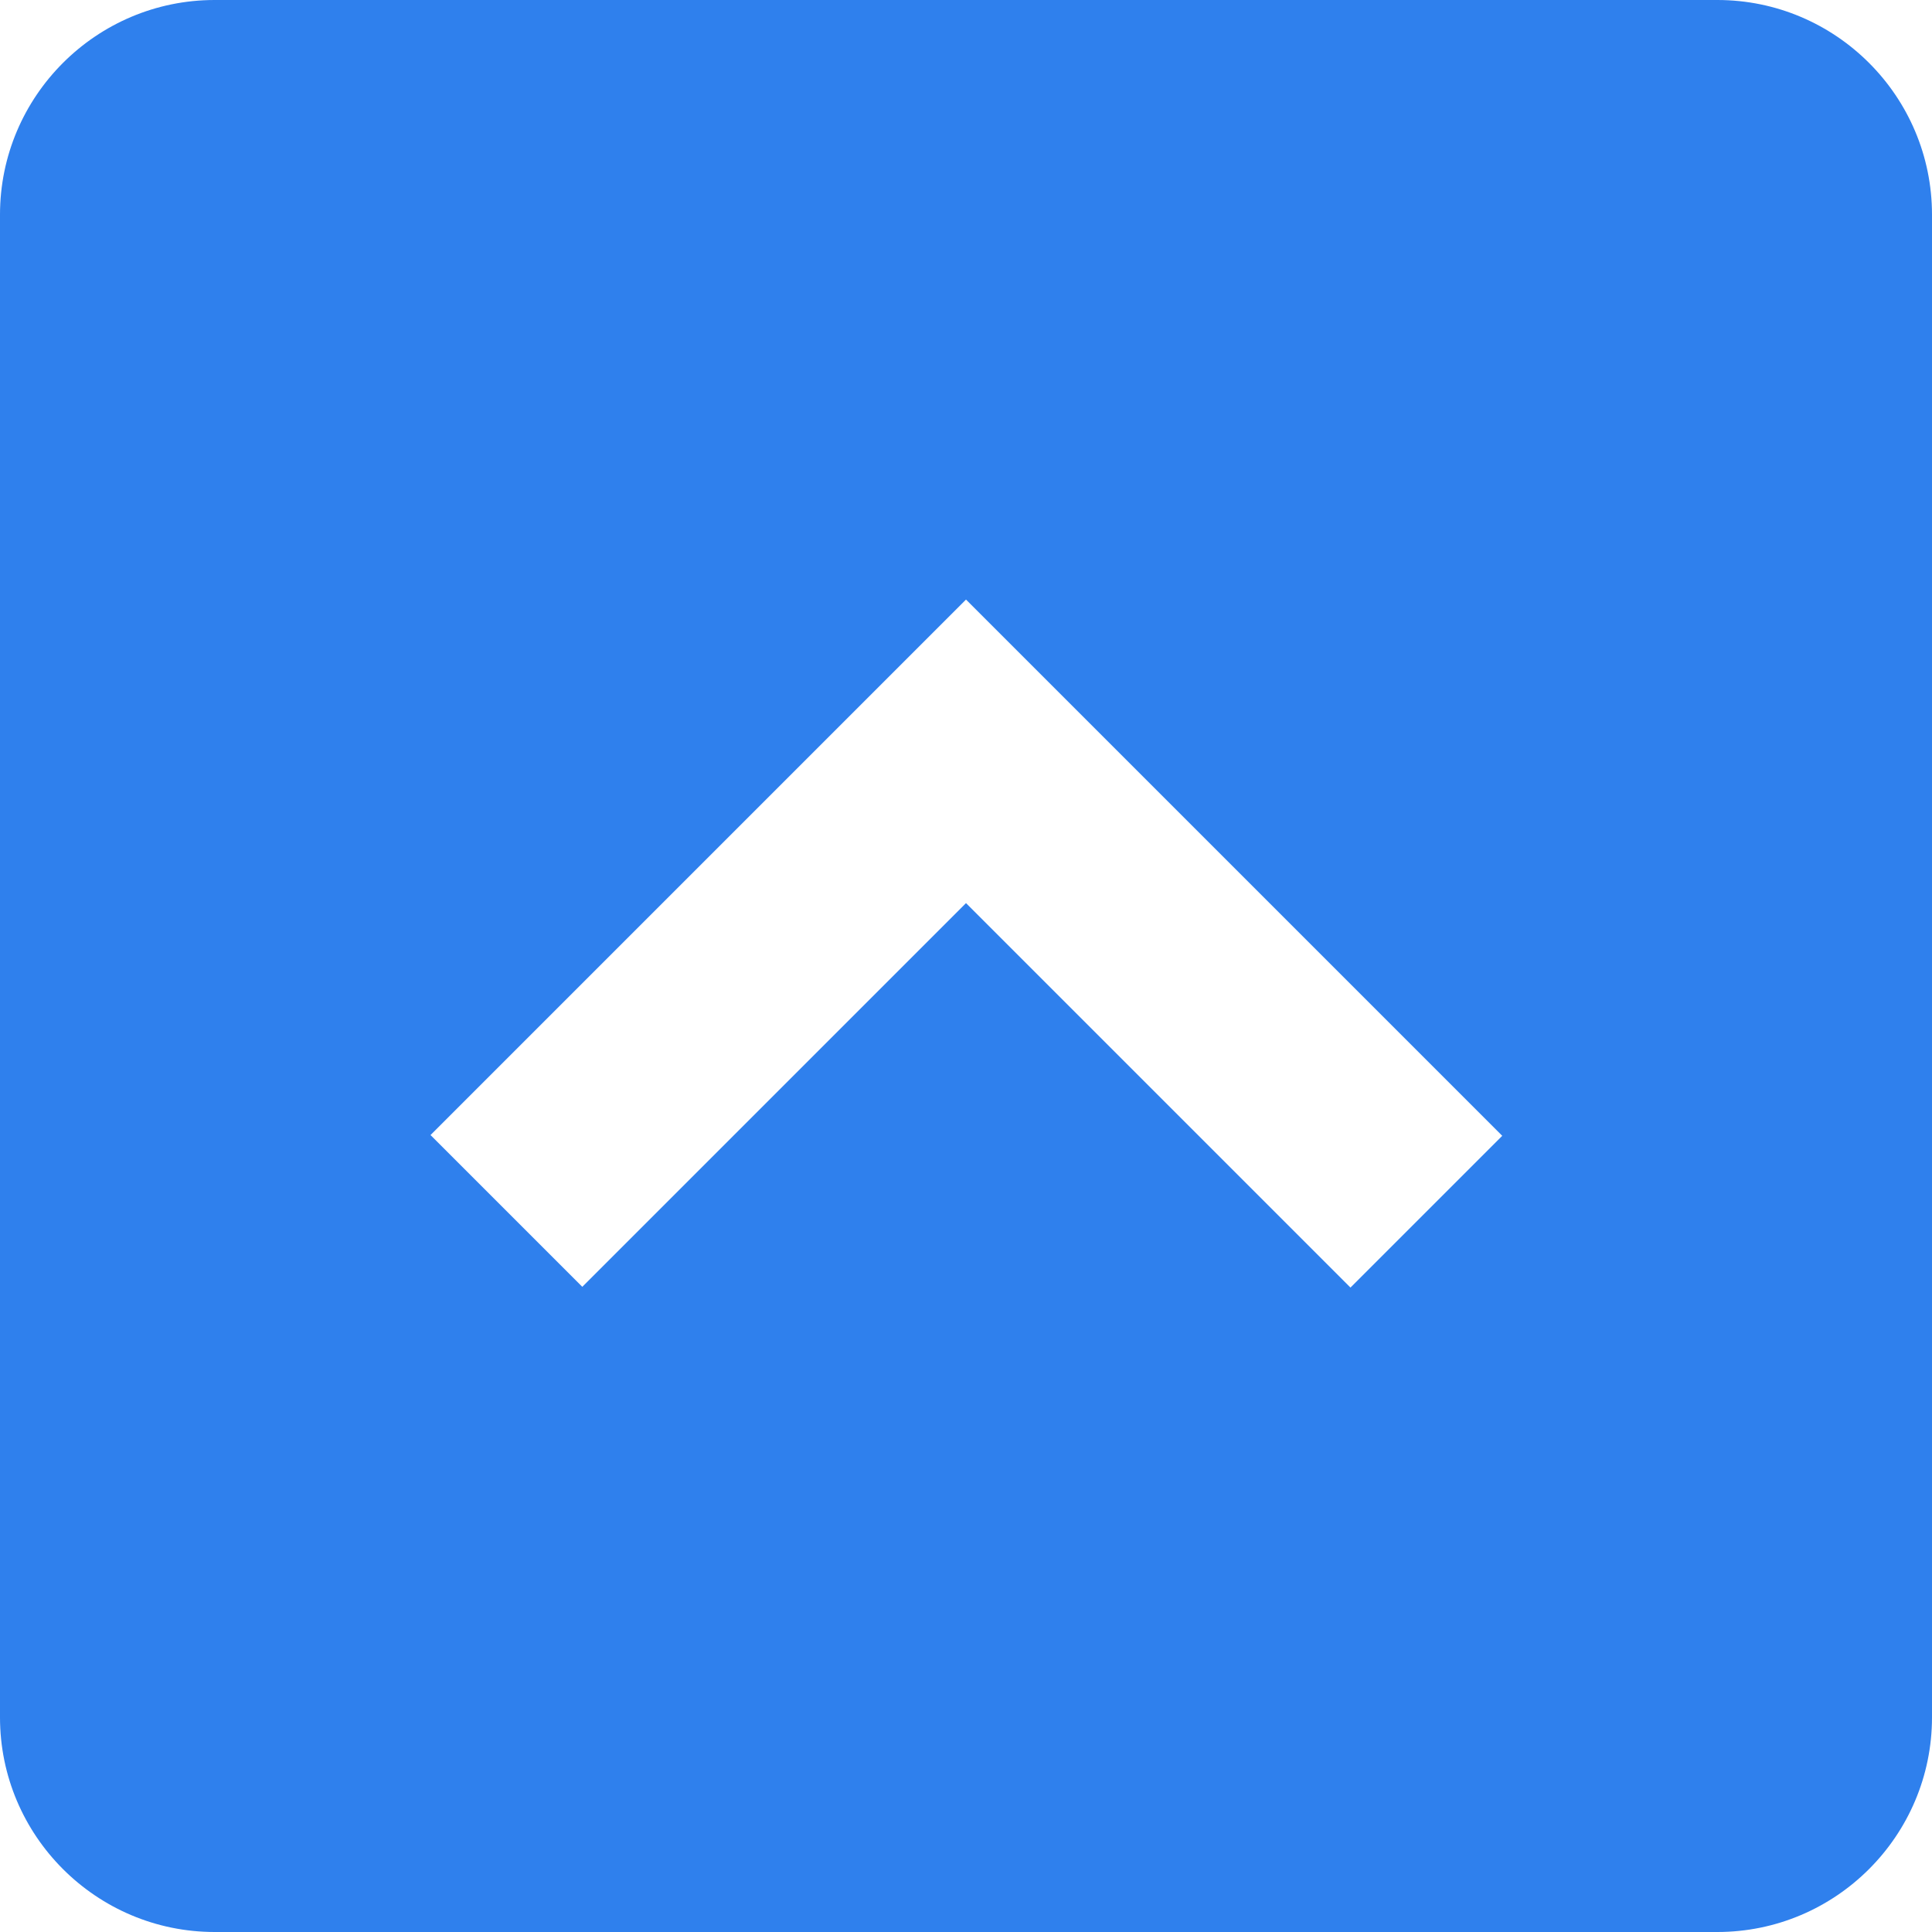 <svg width="36" height="36" viewBox="0 0 36 36" fill="none" xmlns="http://www.w3.org/2000/svg">
<path d="M32 0H4C1.794 0 0 1.794 0 4V32C0 34.206 1.794 36 4 36H32C34.206 36 36 34.206 36 32V4C36 1.794 34.206 0 32 0ZM25.164 23.992L18 16.828L10.85 23.978L8.022 21.15L18 11.172L27.992 21.164L25.164 23.992Z" fill="#2F80ED"/>
</svg>
